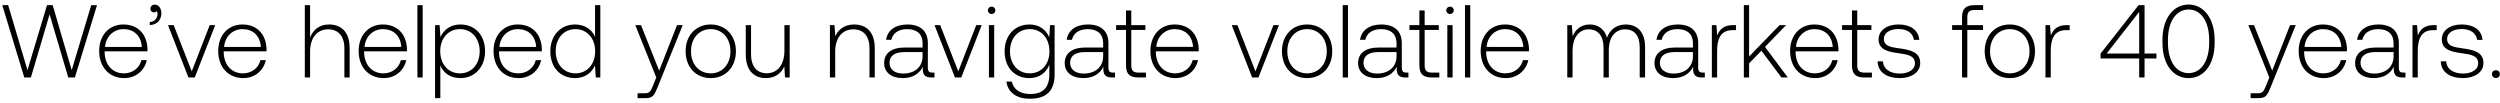 <svg width="484" height="20" viewBox="0 0 484 20" fill="none" xmlns="http://www.w3.org/2000/svg"><path d="M4.7 15h1.28L9.6 2.78 13.22 15h1.28l4.28-14h-1.12l-3.78 12.58L10.2 1H9.1L5.32 13.58 1.58 1H.44L4.7 15zm19.359.12c2.22 0 3.92-1.44 4.36-3.48h-1.04c-.4 1.58-1.74 2.56-3.4 2.56-2.26 0-3.68-1.72-3.72-4.08v-.18h8.28c0-.14.02-.3.02-.42-.1-3.02-1.96-4.78-4.68-4.78-2.78 0-4.68 2.12-4.68 5.12 0 3.18 1.98 5.26 4.86 5.26zm-3.72-6.04c.16-2.06 1.7-3.44 3.56-3.44 1.98 0 3.4 1.22 3.56 3.44h-7.12zM29.999.9c-.54 0-.88.32-.88.78 0 .48.32.72.7.72.2 0 .4-.08.5-.24.14.14.18.32.18.52 0 .76-.48 1.54-1.5 1.58v.6c1.38-.06 2.24-.98 2.24-2.3 0-.92-.52-1.66-1.24-1.66zM36.484 15h1.22l3.96-10.14h-1.06l-3.48 8.96-3.5-8.96h-1.1L36.484 15zm10.622.12c2.22 0 3.92-1.44 4.36-3.48h-1.04c-.4 1.58-1.74 2.56-3.4 2.56-2.26 0-3.68-1.72-3.72-4.08v-.18h8.28c0-.14.02-.3.02-.42-.1-3.02-1.96-4.78-4.68-4.78-2.78 0-4.68 2.12-4.68 5.12 0 3.18 1.98 5.26 4.86 5.26zm-3.72-6.04c.16-2.06 1.7-3.44 3.56-3.44 1.98 0 3.4 1.22 3.56 3.44h-7.12zm20.306-4.34c-1.9 0-3.08 1.06-3.66 2.52V1h-1.02v14h1.02v-5c0-2.64 1.34-4.32 3.5-4.32 1.94 0 3.14 1.28 3.14 3.68V15h1.02V9.32c0-3.2-1.7-4.58-4-4.58zm10.601 10.38c2.22 0 3.92-1.44 4.36-3.48h-1.04c-.4 1.58-1.74 2.56-3.4 2.56-2.26 0-3.68-1.72-3.72-4.08v-.18h8.28c0-.14.02-.3.02-.42-.1-3.02-1.96-4.78-4.68-4.78-2.78 0-4.68 2.12-4.68 5.12 0 3.18 1.98 5.26 4.86 5.26zm-3.72-6.04c.16-2.06 1.7-3.44 3.56-3.44 1.98 0 3.4 1.22 3.56 3.44h-7.12zM80.81 15h1.02V1h-1.02v14zm8.318-10.26c-1.9 0-3.22 1.02-3.86 2.44l-.16-2.32h-.88V19h1.02v-6.34c.58 1.48 1.96 2.46 3.88 2.46 2.78 0 4.78-2.12 4.78-5.2 0-3.18-2-5.18-4.78-5.18zm-.08 9.46c-2.26 0-3.82-1.76-3.82-4.3 0-2.48 1.56-4.26 3.82-4.26s3.82 1.78 3.82 4.28c0 2.52-1.56 4.28-3.82 4.28zm11.36.92c2.22 0 3.92-1.44 4.36-3.48h-1.04c-.4 1.58-1.74 2.56-3.4 2.56-2.26 0-3.68-1.72-3.72-4.08v-.18h8.28c0-.14.02-.3.02-.42-.1-3.02-1.96-4.78-4.68-4.78-2.78 0-4.68 2.12-4.68 5.12 0 3.18 1.98 5.26 4.86 5.26zm-3.72-6.04c.16-2.06 1.7-3.44 3.56-3.44 1.98 0 3.4 1.22 3.56 3.44h-7.12zm18.516-1.94c-.62-1.44-1.98-2.4-3.88-2.4-2.78 0-4.78 2.12-4.78 5.18 0 3.2 2 5.2 4.78 5.2 1.9 0 3.22-1.02 3.86-2.44l.16 2.32h.88V1h-1.02v6.14zm-3.8 7.06c-2.26 0-3.82-1.76-3.82-4.28 0-2.5 1.56-4.28 3.82-4.28s3.82 1.78 3.82 4.3c0 2.5-1.56 4.26-3.82 4.26zm15.65.8l-.66 1.64c-.46 1.12-.641 1.42-1.68 1.42h-1.28V19h1.56c1.36 0 1.68-.52 2.32-2.12l4.86-12.02h-1.1l-3.46 8.82-3.52-8.82h-1.1l4.06 10.14zm10.541.12c2.86 0 4.88-2.12 4.88-5.2 0-3.06-2.02-5.18-4.88-5.18s-4.86 2.12-4.86 5.18c0 3.08 2 5.2 4.86 5.2zm0-.92c-2.26 0-3.82-1.76-3.82-4.28 0-2.5 1.56-4.28 3.82-4.28s3.82 1.78 3.82 4.28c0 2.52-1.56 4.28-3.82 4.28zm14.267-4.36c0 2.66-1.32 4.34-3.42 4.34-1.88 0-3.04-1.28-3.04-3.7V4.86h-1.02v5.68c0 3.18 1.66 4.58 3.9 4.58 1.8 0 2.98-.96 3.56-2.26l.14 2.14h.9V4.86h-1.02v4.98zm13.492-5.1c-1.86 0-3.06.96-3.64 2.28l-.16-2.16h-.88V15h1.02v-5c0-2.64 1.34-4.32 3.5-4.32 1.96 0 3.14 1.28 3.14 3.68V15h1.02V9.32c0-3.2-1.7-4.58-4-4.58zm15.177 9.32c-.6 0-.9-.2-.9-.98V8.36c0-2.32-1.42-3.62-3.96-3.62-2.32 0-3.86 1.12-4.12 2.96h1.02c.26-1.24 1.34-2.06 3.06-2.06 1.9 0 2.98 1 2.98 2.68v.88h-3.44c-2.6 0-4 1.12-4 3.02 0 1.8 1.42 2.9 3.58 2.9 2.06 0 3.28-.94 3.9-2.2v.36c-.04 1.2.46 1.72 1.66 1.72h.6v-.94h-.38zm-1.92-3.16c0 1.94-1.38 3.34-3.78 3.34-1.62 0-2.62-.82-2.62-2.08 0-1.34 1-2.08 2.88-2.08h3.52v.82zm6.272 4.1h1.22l3.96-10.14h-1.06l-3.48 8.96-3.5-8.96h-1.1l3.96 10.14zm7.092-12.28c.4 0 .72-.3.72-.72s-.32-.72-.72-.72c-.4 0-.72.3-.72.72s.32.72.72.72zm-.52 12.28h1.02V4.86h-1.02V15zm11.678-7.78c-.62-1.5-1.98-2.48-3.86-2.48-2.78 0-4.78 2.1-4.78 5.18 0 3.2 2 5.2 4.78 5.2 1.9 0 3.24-1 3.88-2.58v1.8c0 2.7-1.28 3.86-3.72 3.86-1.9 0-3.22-.86-3.54-2.4h-1.06c.32 2.16 2.06 3.32 4.52 3.32 3.28 0 4.82-1.56 4.82-4.74V4.86h-.88l-.16 2.36zm-3.78 6.98c-2.26 0-3.82-1.76-3.82-4.28 0-2.52 1.56-4.28 3.82-4.28s3.82 1.76 3.82 4.3c0 2.5-1.56 4.26-3.82 4.26zm16.139-.14c-.6 0-.9-.2-.9-.98V8.36c0-2.32-1.42-3.62-3.96-3.62-2.32 0-3.86 1.12-4.12 2.96h1.02c.26-1.24 1.34-2.06 3.06-2.06 1.9 0 2.98 1 2.98 2.68v.88h-3.44c-2.6 0-4 1.12-4 3.02 0 1.8 1.42 2.9 3.58 2.9 2.06 0 3.28-.94 3.9-2.2v.36c-.04 1.2.46 1.72 1.66 1.72h.6v-.94h-.38zm-1.92-3.16c0 1.94-1.38 3.34-3.78 3.34-1.62 0-2.62-.82-2.62-2.08 0-1.34 1-2.08 2.88-2.08h3.52v.82zm4.424 1.74c0 1.62.66 2.36 2.38 2.36h1.48v-.94h-1.4c-1.06 0-1.44-.4-1.44-1.44V5.8h2.74v-.94h-2.74V2.02h-1.02v2.84h-1.92v.94h1.92v6.84zm9.58 2.48c2.22 0 3.92-1.44 4.36-3.48h-1.04c-.4 1.58-1.74 2.56-3.4 2.56-2.26 0-3.68-1.72-3.72-4.08v-.18h8.28c0-.14.02-.3.02-.42-.1-3.02-1.96-4.78-4.68-4.78-2.78 0-4.68 2.12-4.68 5.12 0 3.18 1.98 5.26 4.86 5.26zm-3.72-6.04c.16-2.06 1.7-3.44 3.56-3.44 1.98 0 3.4 1.22 3.56 3.44h-7.12zM242.421 15h1.22l3.96-10.14h-1.06l-3.48 8.96-3.5-8.96h-1.1l3.96 10.14zm10.622.12c2.86 0 4.88-2.12 4.88-5.2 0-3.06-2.02-5.18-4.88-5.18s-4.86 2.12-4.86 5.18c0 3.08 2 5.2 4.86 5.2zm0-.92c-2.26 0-3.82-1.76-3.82-4.28 0-2.5 1.56-4.28 3.82-4.28s3.82 1.78 3.82 4.28c0 2.52-1.56 4.28-3.82 4.28zm6.907.8h1.02V1h-1.02v14zm12.338-.94c-.6 0-.9-.2-.9-.98V8.36c0-2.32-1.42-3.62-3.96-3.62-2.32 0-3.86 1.12-4.12 2.96h1.02c.26-1.24 1.34-2.06 3.06-2.06 1.9 0 2.98 1 2.98 2.68v.88h-3.44c-2.6 0-4 1.12-4 3.02 0 1.8 1.42 2.9 3.58 2.9 2.06 0 3.28-.94 3.9-2.2v.36c-.04 1.2.46 1.72 1.66 1.72h.6v-.94h-.38zm-1.92-3.16c0 1.94-1.38 3.34-3.78 3.34-1.62 0-2.62-.82-2.62-2.08 0-1.34 1-2.08 2.88-2.08h3.52v.82zm4.424 1.74c0 1.62.66 2.36 2.38 2.36h1.48v-.94h-1.4c-1.06 0-1.44-.4-1.44-1.44V5.8h2.74v-.94h-2.74V2.02h-1.02v2.84h-1.92v.94h1.92v6.84zm5.932-9.92c.4 0 .72-.3.72-.72s-.32-.72-.72-.72c-.4 0-.72.3-.72.72s.32.72.72.72zm-.52 12.28h1.02V4.86h-1.02V15zm3.418 0h1.02V1h-1.02v14zm7.898.12c2.22 0 3.92-1.44 4.36-3.48h-1.04c-.4 1.58-1.74 2.56-3.4 2.56-2.26 0-3.68-1.72-3.72-4.08v-.18H296c0-.14.02-.3.02-.42-.1-3.02-1.96-4.78-4.68-4.78-2.78 0-4.68 2.12-4.68 5.12 0 3.18 1.98 5.26 4.86 5.26zm-3.72-6.04c.16-2.06 1.7-3.44 3.56-3.44 1.98 0 3.4 1.22 3.56 3.44h-7.12zm26.947-4.34c-1.86 0-3.06 1.04-3.64 2.54-.48-1.68-1.74-2.54-3.34-2.54-1.74 0-2.78 1.02-3.3 2.28l-.16-2.16h-.88V15h1.02V9.84c0-2.48 1.2-4.16 3.14-4.16 1.76 0 2.86 1.24 2.86 3.58V15h1.02V9.48c.06-2.32 1.26-3.8 3.16-3.8 1.76 0 2.82 1.18 2.82 3.48V15h1.04V9.12c0-3.06-1.62-4.38-3.74-4.38zm14.924 9.32c-.6 0-.9-.2-.9-.98V8.36c0-2.32-1.42-3.62-3.96-3.62-2.32 0-3.86 1.12-4.12 2.96h1.02c.26-1.24 1.34-2.06 3.06-2.06 1.9 0 2.98 1 2.98 2.68v.88h-3.44c-2.6 0-4 1.12-4 3.02 0 1.8 1.42 2.9 3.58 2.9 2.06 0 3.28-.94 3.9-2.2v.36c-.04 1.2.46 1.72 1.66 1.72h.6v-.94h-.38zm-1.92-3.16c0 1.94-1.38 3.34-3.78 3.34-1.62 0-2.62-.82-2.62-2.08 0-1.34 1-2.08 2.88-2.08h3.52v.82zm7.804-6.04c-1.88 0-2.68.9-3.1 2.02l-.16-2.02h-.88V15h1.02V9.86c0-2.06.54-4.02 2.92-4.02h.74v-.98h-.54zM337.606 15h1.02v-2.74l2.38-2.44 3.88 5.18h1.24l-4.42-5.92 4.08-4.22h-1.26l-5.9 6.08V1h-1.02v14zm13.816.12c2.22 0 3.92-1.44 4.36-3.48h-1.04c-.4 1.58-1.74 2.56-3.4 2.56-2.26 0-3.68-1.72-3.72-4.08v-.18h8.28c0-.14.02-.3.02-.42-.1-3.02-1.96-4.78-4.68-4.78-2.78 0-4.68 2.12-4.68 5.12 0 3.18 1.98 5.26 4.86 5.26zm-3.72-6.04c.16-2.06 1.7-3.44 3.56-3.44 1.98 0 3.4 1.22 3.56 3.44h-7.12zm10.84 3.56c0 1.62.66 2.36 2.38 2.36h1.48v-.94h-1.4c-1.06 0-1.44-.4-1.44-1.44V5.8h2.74v-.94h-2.74V2.02h-1.02v2.84h-1.92v.94h1.92v6.84zm4.952-.76c.08 2.1 1.78 3.24 4.32 3.24 2.18 0 3.94-1.1 3.94-2.9 0-2.14-1.88-2.56-4.06-2.86-1.58-.22-2.98-.4-2.98-1.82 0-1.16 1.14-1.92 2.86-1.92 1.62 0 2.78.78 2.96 2.1h1.04c-.18-1.98-1.8-2.98-4-2.98-2.26-.02-3.88 1.14-3.88 2.88 0 2.04 1.88 2.42 3.96 2.7 1.7.24 3.08.46 3.08 1.96 0 1.2-1.26 1.96-2.92 1.96-1.94 0-3.2-.9-3.28-2.36h-1.04zm14.437-6.08h1.92V15h1.02V5.8h3.04v-.94h-3.04V3.34c0-1 .38-1.4 1.4-1.4h1.66V1h-1.7c-1.7 0-2.38.74-2.38 2.36v1.5h-1.92v.94zm11.167 9.32c2.86 0 4.88-2.12 4.88-5.2 0-3.06-2.02-5.18-4.88-5.18s-4.86 2.12-4.86 5.18c0 3.08 2 5.2 4.86 5.2zm0-.92c-2.26 0-3.82-1.76-3.82-4.28 0-2.5 1.56-4.28 3.82-4.28s3.82 1.78 3.82 4.28c0 2.52-1.56 4.28-3.82 4.28zm11.047-9.34c-1.88 0-2.68.9-3.1 2.02l-.16-2.02h-.88V15h1.02V9.86c0-2.06.54-4.02 2.92-4.02h.74v-.98h-.54zm6.522 6.46h7.48V15h1.04v-3.68h2.3v-.96h-2.3V1h-1.16l-7.36 9.38v.94zm7.48-9.02v8.06h-6.3l6.3-8.06zm4.508 6.02c0 4.1 2.02 6.8 5.06 6.8 3 0 5.04-2.7 5.04-6.8v-.64c0-3.98-2.04-6.8-5.04-6.8-3.04 0-5.06 2.82-5.06 6.8v.64zm9.04-.04c0 3.56-1.58 5.88-3.98 5.88-2.42 0-4-2.32-4-5.88v-.56c0-3.56 1.58-5.88 4-5.88 2.4 0 3.98 2.32 3.98 5.88v.56zM439.338 15l-.66 1.64c-.46 1.12-.64 1.42-1.68 1.42h-1.28V19h1.56c1.36 0 1.68-.52 2.32-2.12l4.86-12.02h-1.1l-3.46 8.82-3.52-8.82h-1.1l4.06 10.14zm10.541.12c2.22 0 3.92-1.44 4.36-3.48h-1.04c-.4 1.58-1.74 2.56-3.4 2.56-2.26 0-3.68-1.72-3.72-4.08v-.18h8.28c0-.14.02-.3.02-.42-.1-3.02-1.96-4.78-4.68-4.78-2.78 0-4.68 2.12-4.68 5.12 0 3.18 1.98 5.26 4.86 5.26zm-3.72-6.04c.16-2.06 1.7-3.44 3.56-3.44 1.98 0 3.4 1.22 3.56 3.44h-7.12zm19.156 4.98c-.6 0-.9-.2-.9-.98V8.36c0-2.32-1.42-3.62-3.96-3.62-2.32 0-3.86 1.12-4.12 2.96h1.02c.26-1.24 1.34-2.06 3.06-2.06 1.9 0 2.98 1 2.98 2.68v.88h-3.44c-2.6 0-4 1.12-4 3.02 0 1.8 1.42 2.9 3.58 2.9 2.06 0 3.28-.94 3.9-2.2v.36c-.04 1.2.46 1.72 1.66 1.72h.6v-.94h-.38zm-1.92-3.16c0 1.94-1.38 3.34-3.78 3.34-1.62 0-2.62-.82-2.62-2.08 0-1.34 1-2.08 2.88-2.08h3.52v.82zm7.804-6.04c-1.88 0-2.68.9-3.1 2.02l-.16-2.02h-.88V15h1.02V9.86c0-2.06.54-4.02 2.92-4.02h.74v-.98h-.54zm1.338 7.02c.08 2.1 1.78 3.24 4.32 3.24 2.18 0 3.94-1.1 3.94-2.9 0-2.14-1.88-2.56-4.06-2.86-1.58-.22-2.98-.4-2.98-1.82 0-1.16 1.14-1.92 2.86-1.92 1.62 0 2.78.78 2.96 2.1h1.04c-.18-1.98-1.8-2.98-4-2.98-2.26-.02-3.88 1.14-3.88 2.88 0 2.04 1.88 2.42 3.96 2.7 1.7.24 3.08.46 3.08 1.96 0 1.2-1.26 1.96-2.92 1.96-1.94 0-3.2-.9-3.28-2.36h-1.04zm9.91 2.46c0 .46.32.76.76.76s.76-.3.76-.76-.32-.74-.76-.74-.76.28-.76.74z" fill="#000"/></svg>